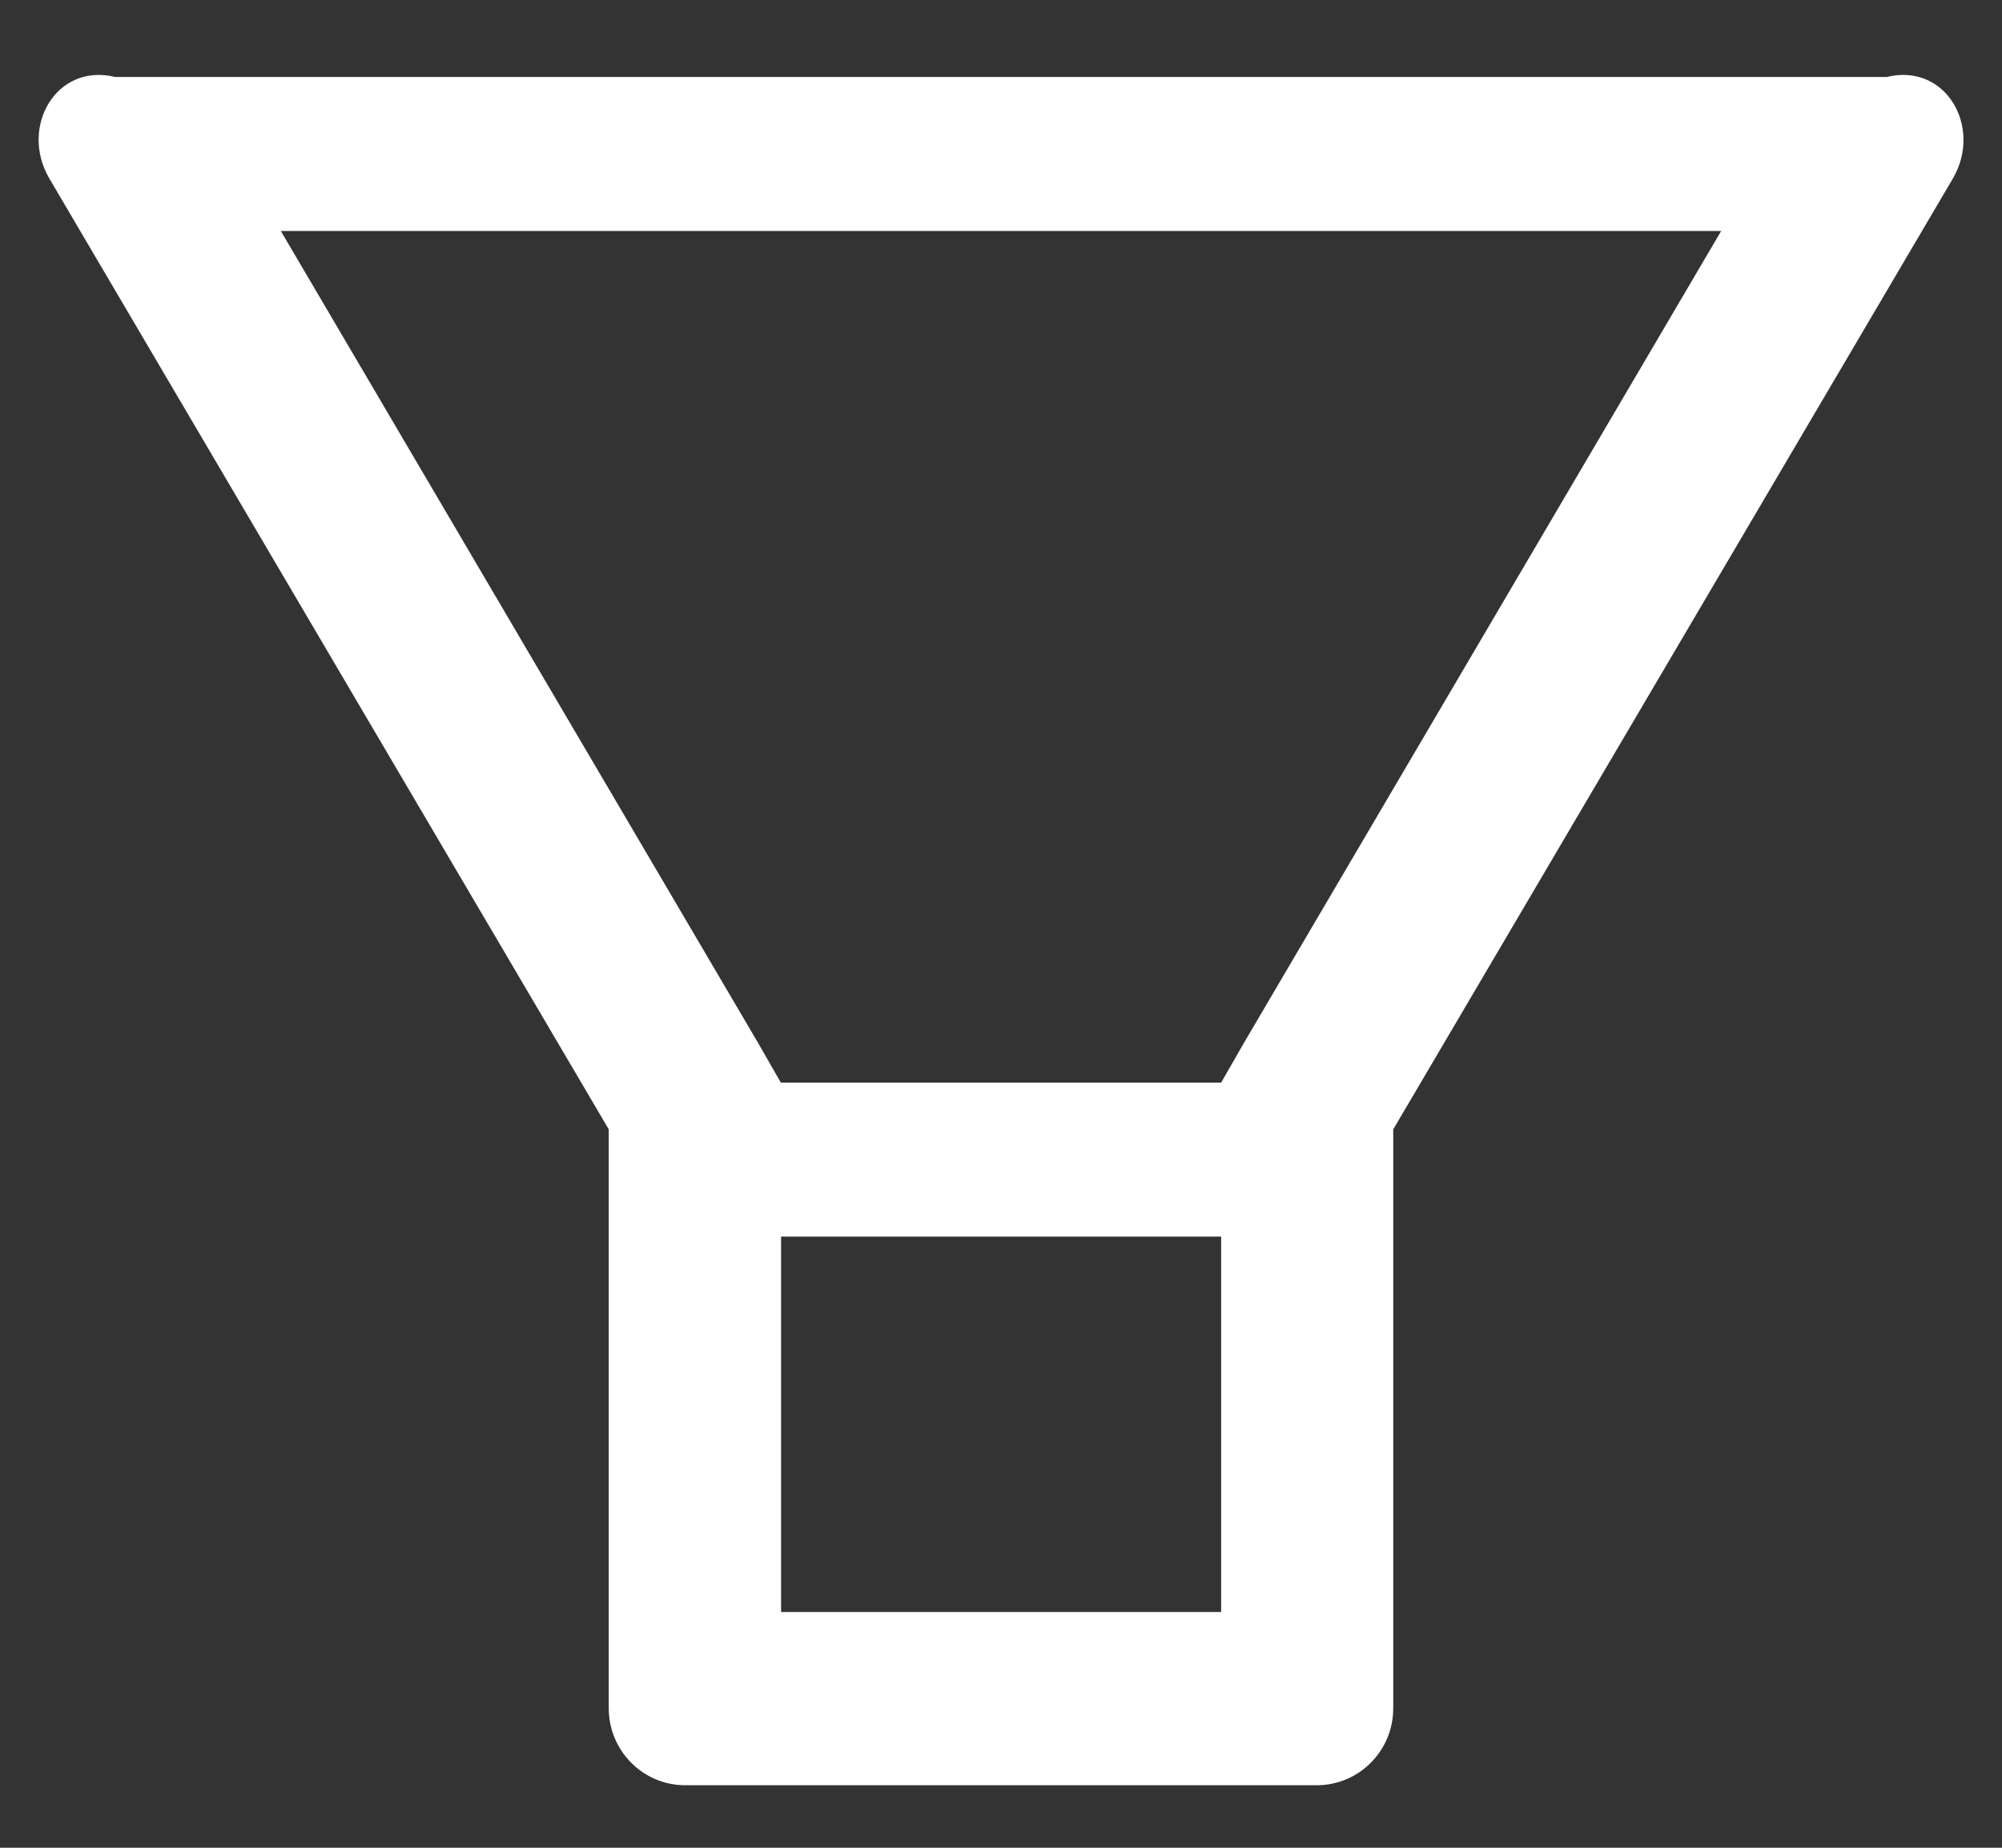 ﻿<?xml version="1.0" encoding="utf-8"?>
<svg version="1.1" xmlns:xlink="http://www.w3.org/1999/xlink" width="26px" height="24px" xmlns="http://www.w3.org/2000/svg">
  <rect width="100%" height="100%" fill="#333333" stroke="none"/>
  <g transform="matrix(1 0 0 1 -387 -2291 )">
    <path d="M 25.366 2.312  C 25.747 1.647  25.269 0.812  24.503 1  L 1.497 1  C 0.731 0.812  0.253 1.647  0.637 2.312  L 7.906 14.669  L 7.906 22.188  C 7.906 22.741  8.35 23.188  8.9 23.188  L 17.1 23.188  C 17.65 23.188  18.094 22.741  18.094 22.188  L 18.094 14.669  L 25.366 2.312  Z M 15.859 20.938  L 15.856 20.938  L 10.144 20.938  L 10.144 16.062  L 15.859 16.062  L 15.859 20.938  Z M 22.353 3  L 16.156 13.544  L 15.859 14.062  L 10.141 14.062  L 9.844 13.544  L 3.647 3  L 22.353 3  Z " fill-rule="nonzero" fill="#ffffff" stroke="none" transform="matrix(1 0 0 1 387 2291 )" />
  </g>
</svg>